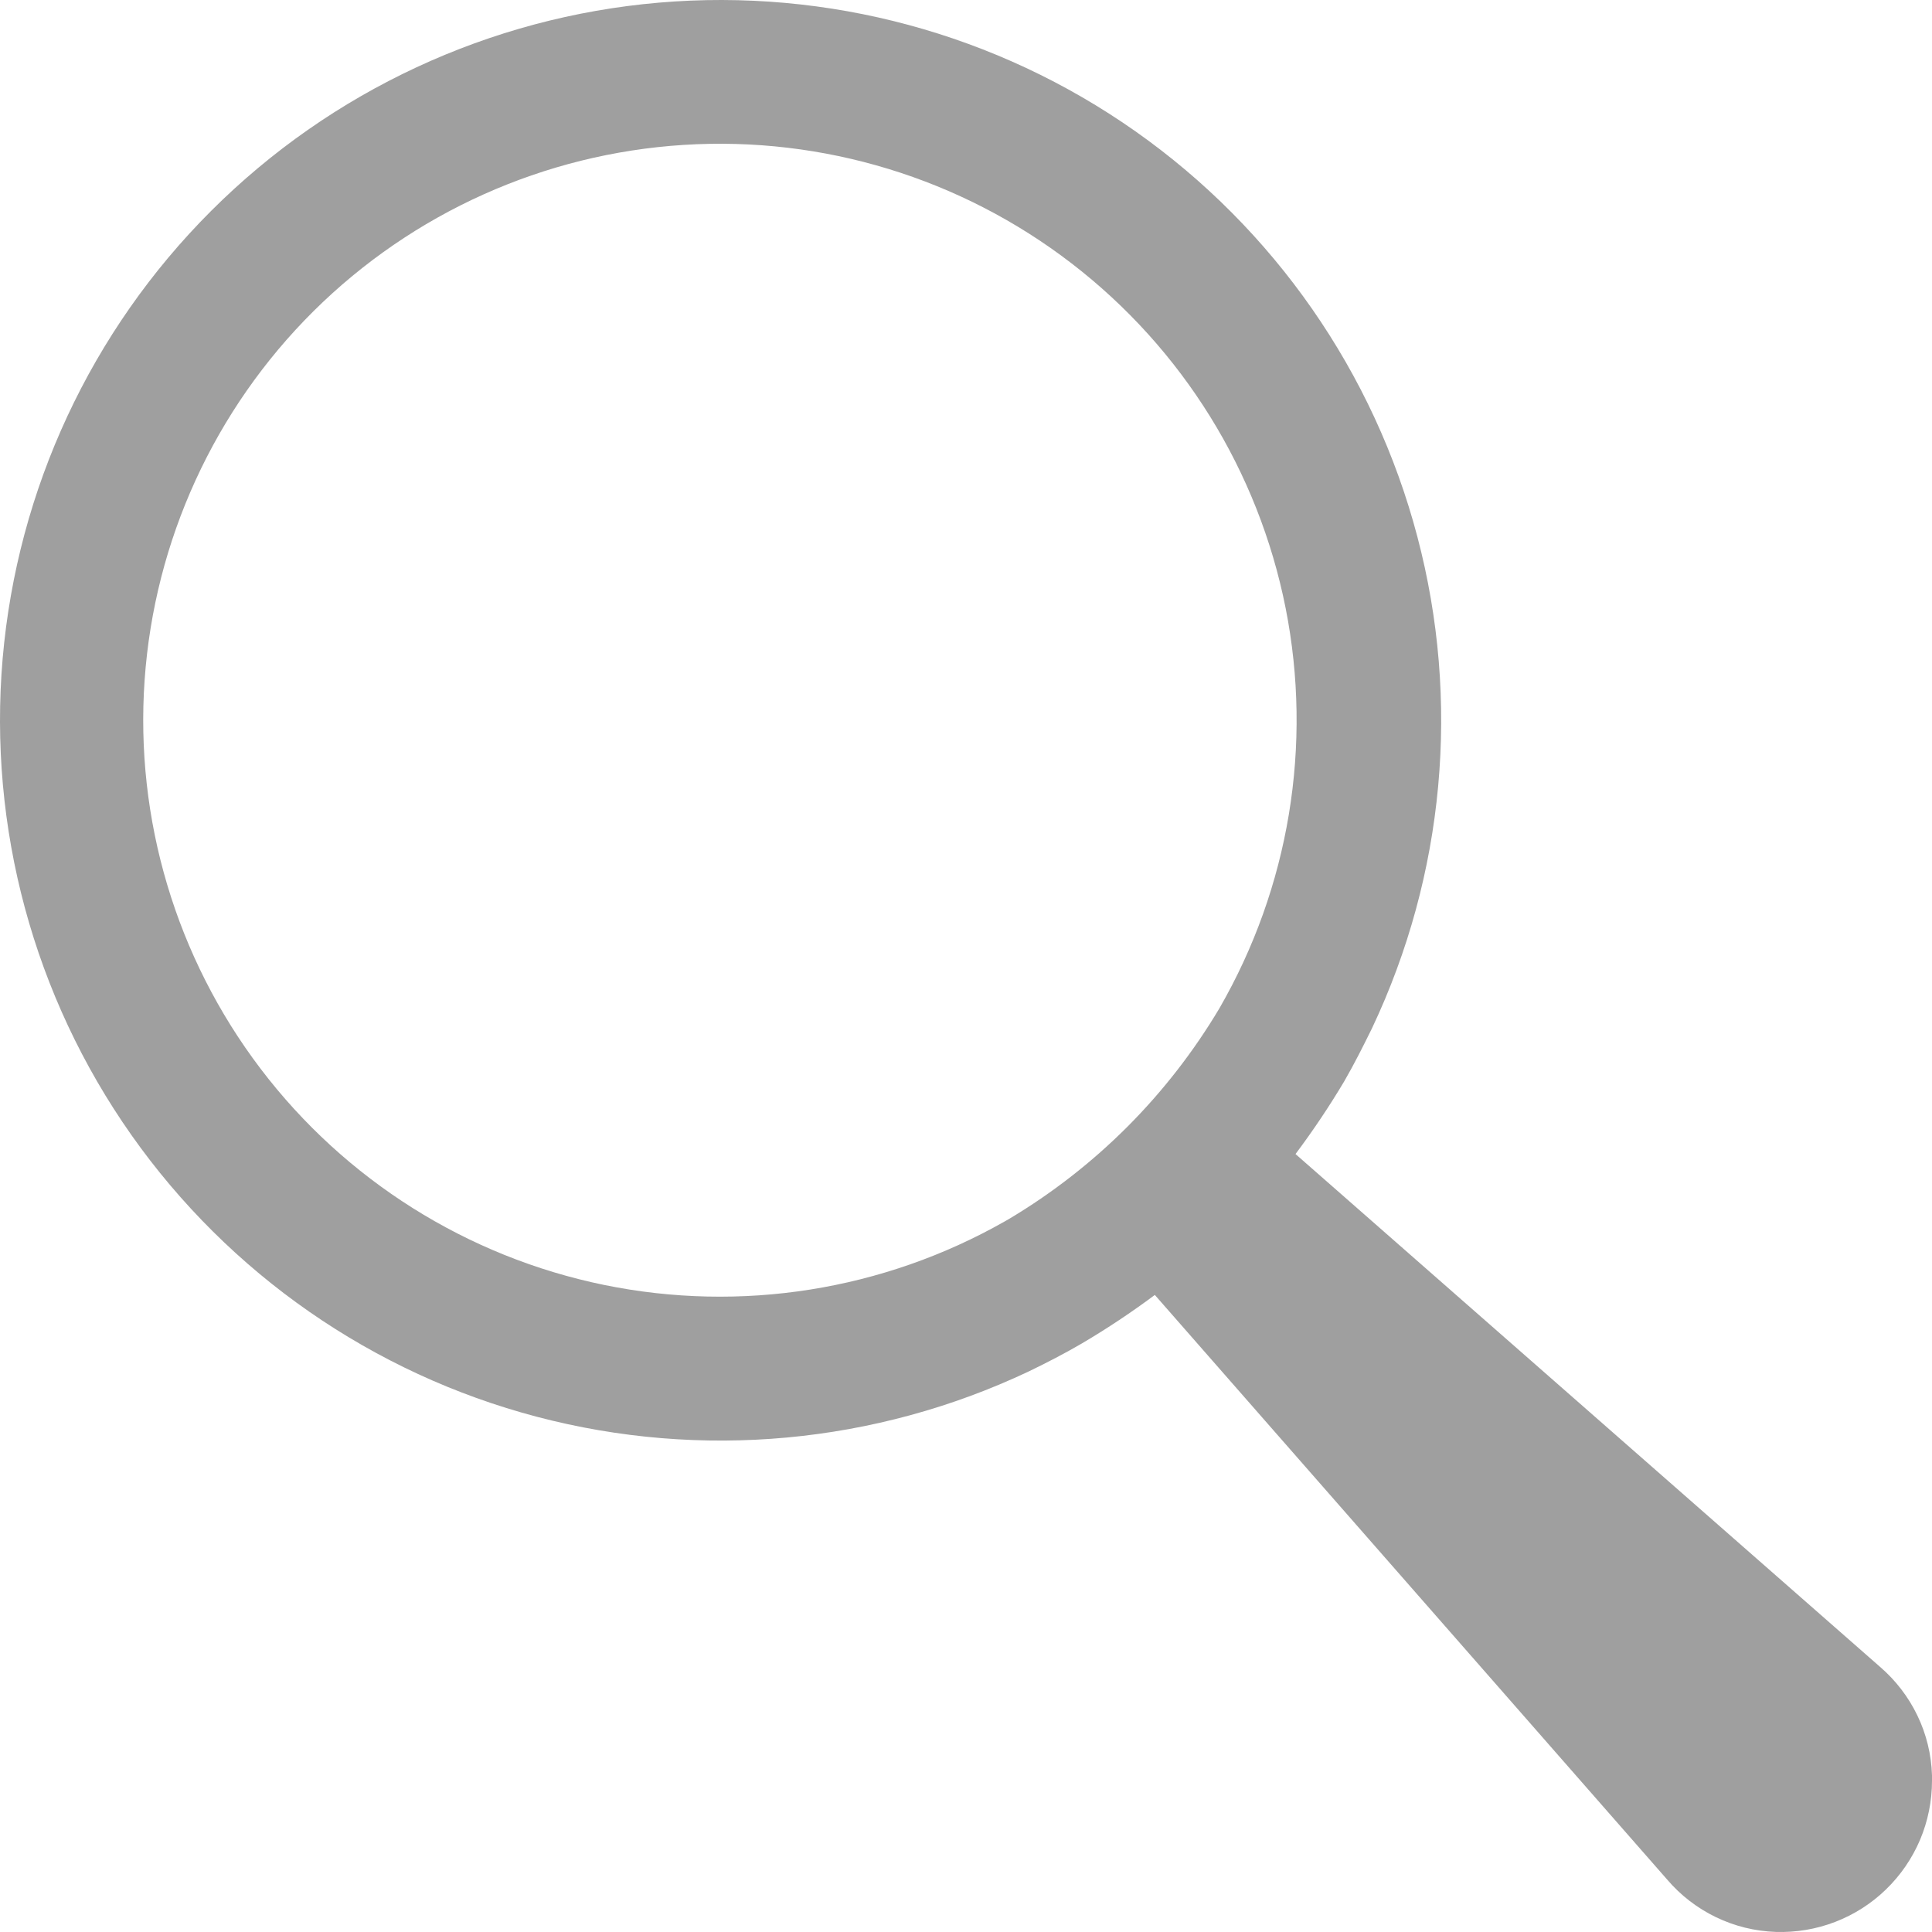<svg width="27" height="27" viewBox="0 0 27 27" fill="none" xmlns="http://www.w3.org/2000/svg">
<path d="M18.105 16.128C18.349 15.802 18.576 15.464 18.784 15.115C18.925 14.872 19.057 14.608 19.174 14.37C20.188 12.227 20.413 9.794 19.808 7.501C19.204 5.208 17.809 3.202 15.869 1.836C13.93 0.471 11.57 -0.166 9.207 0.037C6.843 0.241 4.627 1.272 2.95 2.948C1.272 4.625 0.241 6.84 0.037 9.203C-0.166 11.565 0.471 13.924 1.837 15.863C3.203 17.801 5.21 19.196 7.504 19.8C9.798 20.404 12.232 20.18 14.377 19.166C14.63 19.044 14.883 18.913 15.126 18.771C15.476 18.564 15.814 18.339 16.139 18.097L23.297 26.265C23.485 26.486 23.718 26.666 23.979 26.792C24.241 26.919 24.526 26.989 24.817 26.999C25.1 27.008 25.382 26.961 25.647 26.859C25.911 26.757 26.153 26.603 26.356 26.406C26.56 26.209 26.722 25.973 26.833 25.712C26.943 25.451 27 25.171 27 24.887V24.811C26.991 24.521 26.922 24.236 26.796 23.975C26.67 23.713 26.491 23.481 26.271 23.292L18.105 16.128ZM15.754 15.748C15.259 16.243 14.705 16.675 14.103 17.034L14.042 17.069C12.344 18.034 10.354 18.349 8.441 17.957C6.528 17.564 4.823 16.491 3.642 14.936C2.461 13.381 1.885 11.451 2.021 9.504C2.157 7.557 2.996 5.725 4.381 4.349C5.767 2.974 7.605 2.148 9.554 2.025C11.503 1.902 13.43 2.491 14.977 3.682C16.525 4.873 17.587 6.584 17.967 8.499C18.346 10.414 18.017 12.401 17.041 14.092C16.682 14.695 16.25 15.251 15.754 15.748Z" fill="#9F9F9F"/>
</svg>
